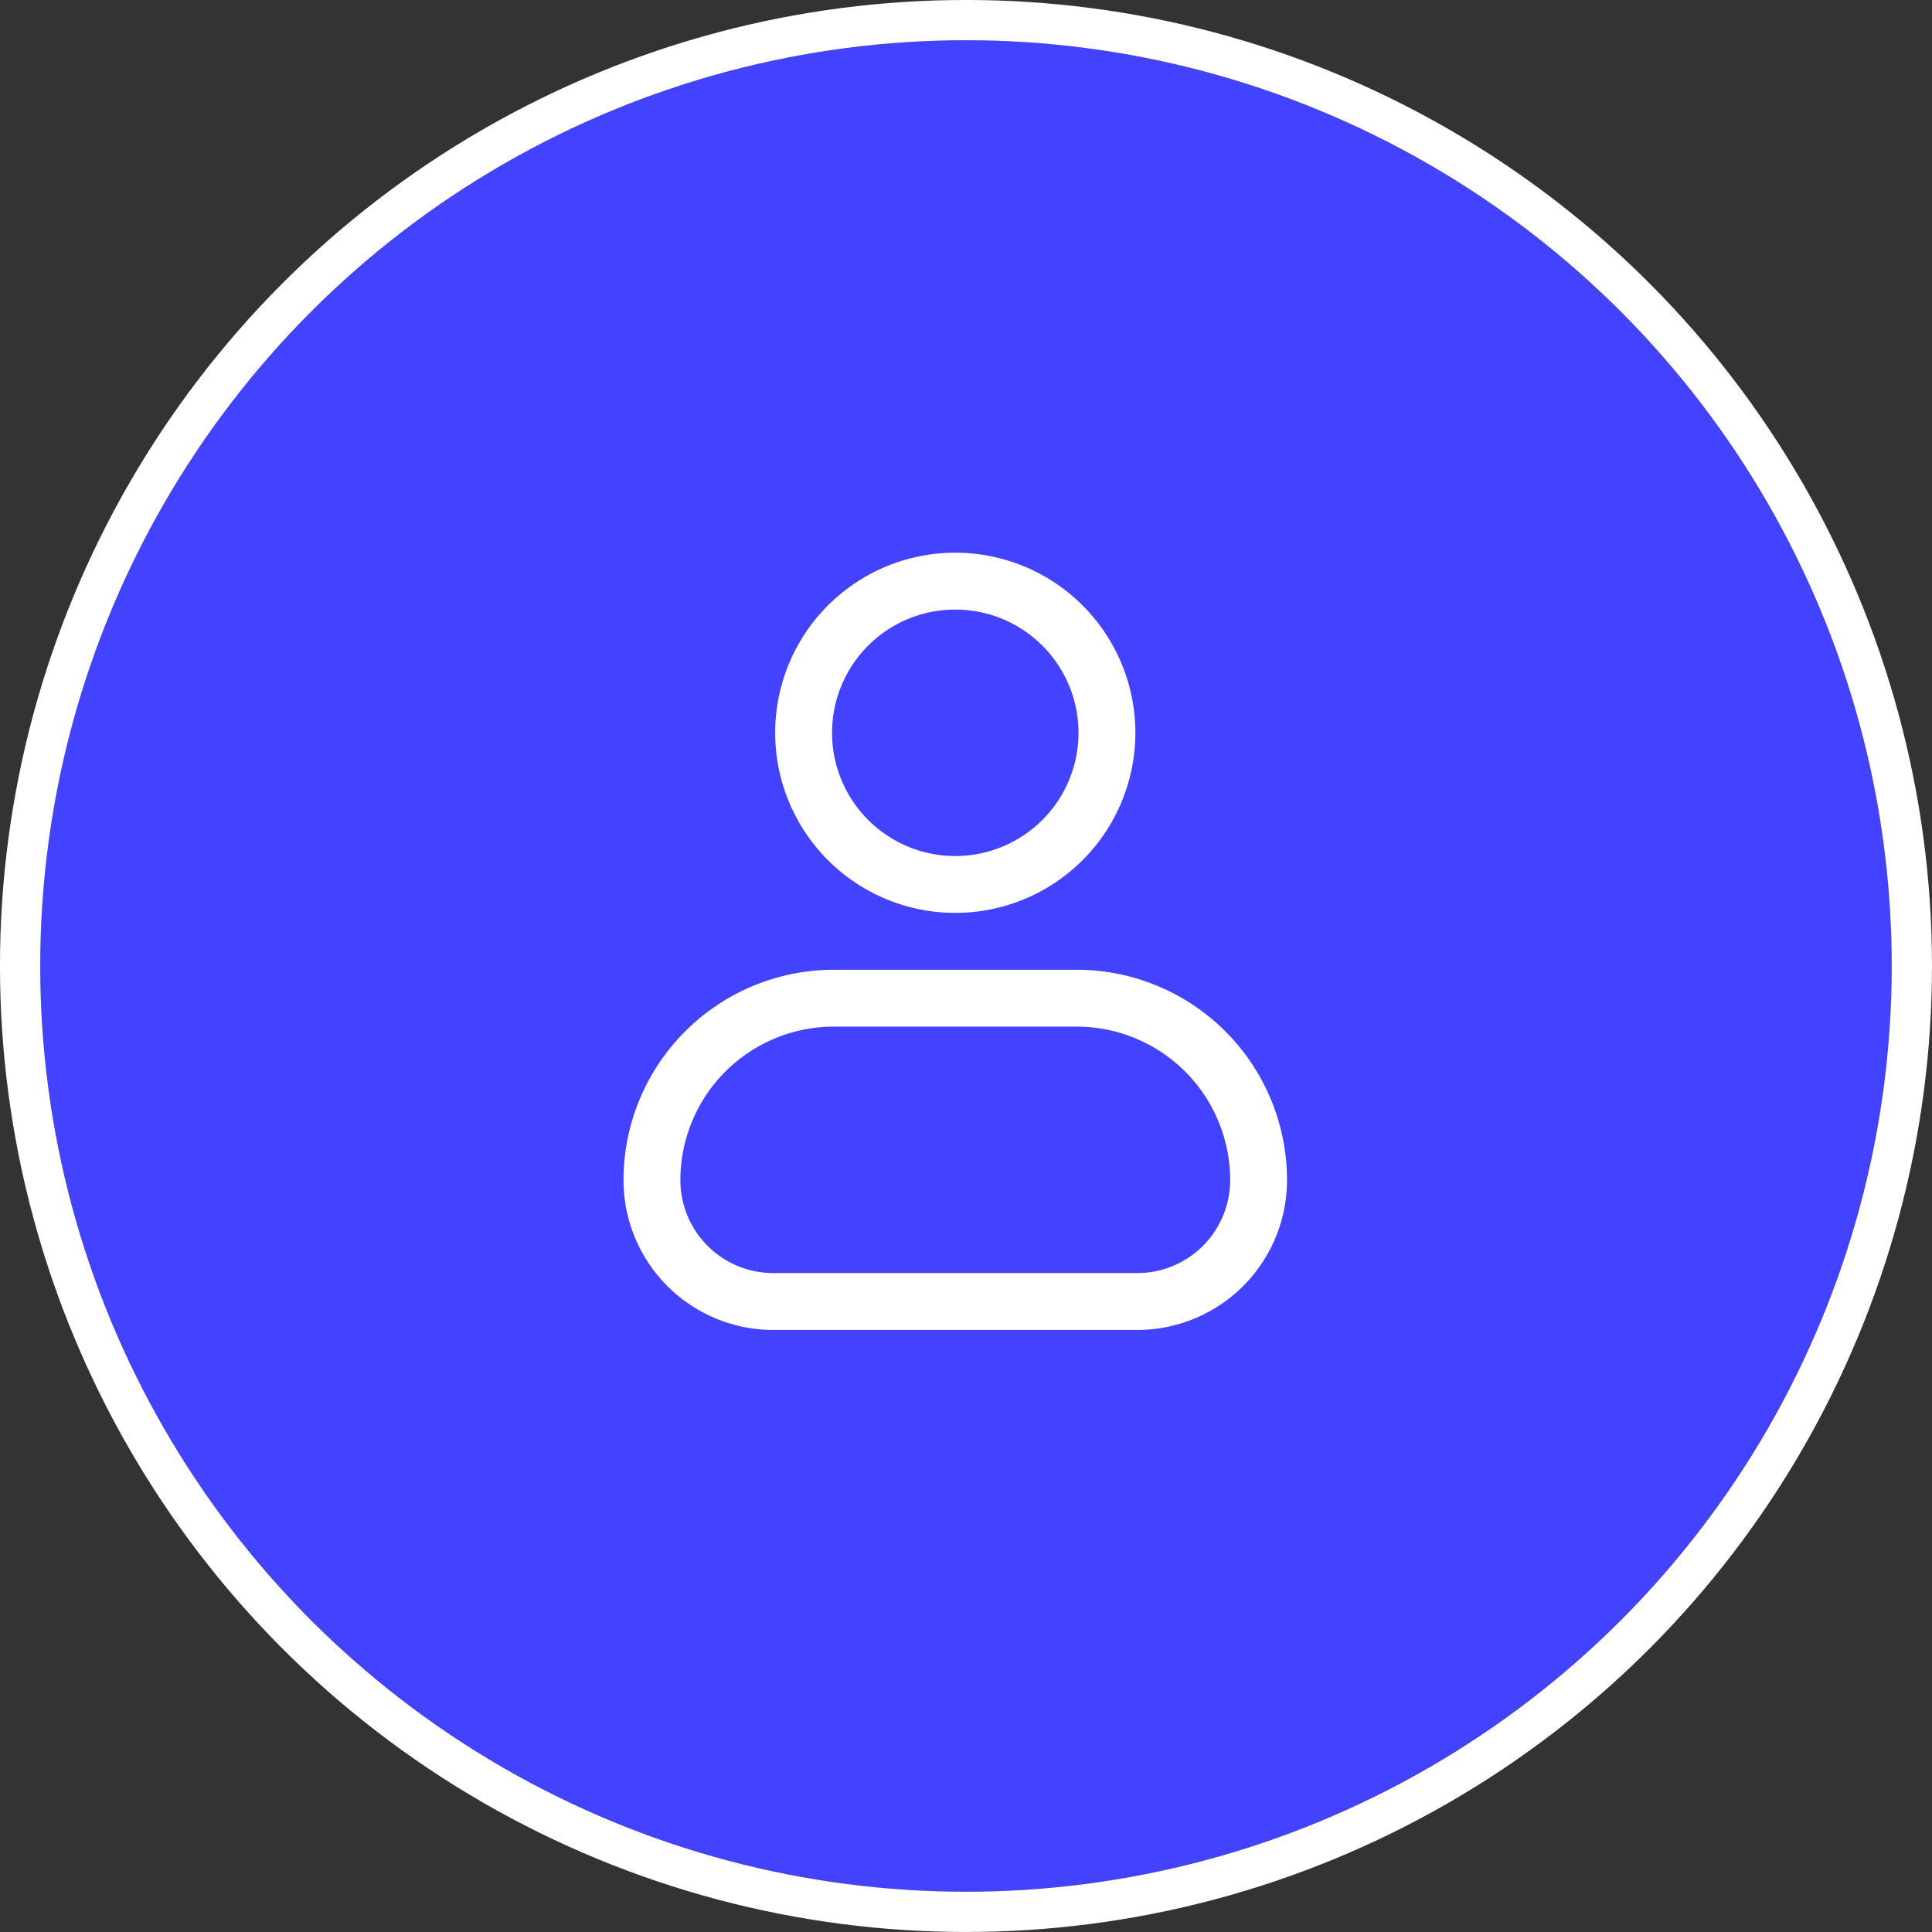 <svg xmlns="http://www.w3.org/2000/svg" width="96" height="96" viewBox="0 0 96 96">
  <rect x="0" y="0" width="96" height="96" fill="#333333" stroke="none"/>
  <g id="Group_84" data-name="Group 84" transform="translate(-28.022 -54.209)">
    <g id="Group_25" data-name="Group 25" transform="translate(30.246 56.433)">
      <g id="Ellipse_12" data-name="Ellipse 12" transform="translate(-0.225 -0.225)" fill="#4242ff" stroke="#fff" stroke-width="2">
        <circle cx="46" cy="46" r="46" stroke="none"/>
        <circle cx="46" cy="46" r="47" fill="none"/>
      </g>
      <g id="user" transform="translate(28.758 25.239)">
        <path id="Path_2" data-name="Path 2" d="M16.2,4.076A6.123,6.123,0,1,0,22.322,10.2,6.123,6.123,0,0,0,16.2,4.076ZM7.25,10.2A8.949,8.949,0,1,1,16.2,19.148,8.949,8.949,0,0,1,7.25,10.2Z" transform="translate(0.286 -1.25)" fill="#fff" fill-rule="evenodd"/>
        <path id="Path_3" data-name="Path 3" d="M3.25,23.706A10.456,10.456,0,0,1,13.706,13.25H25.763A10.456,10.456,0,0,1,36.219,23.706a7.442,7.442,0,0,1-7.442,7.442H10.692A7.442,7.442,0,0,1,3.25,23.706Zm10.456-7.63a7.63,7.63,0,0,0-7.63,7.63,4.616,4.616,0,0,0,4.616,4.616H28.778a4.616,4.616,0,0,0,4.616-4.616,7.63,7.63,0,0,0-7.63-7.63Z" transform="translate(-3.25 7.473)" fill="#fff" fill-rule="evenodd"/>
      </g>
    </g>
  </g>
</svg>
